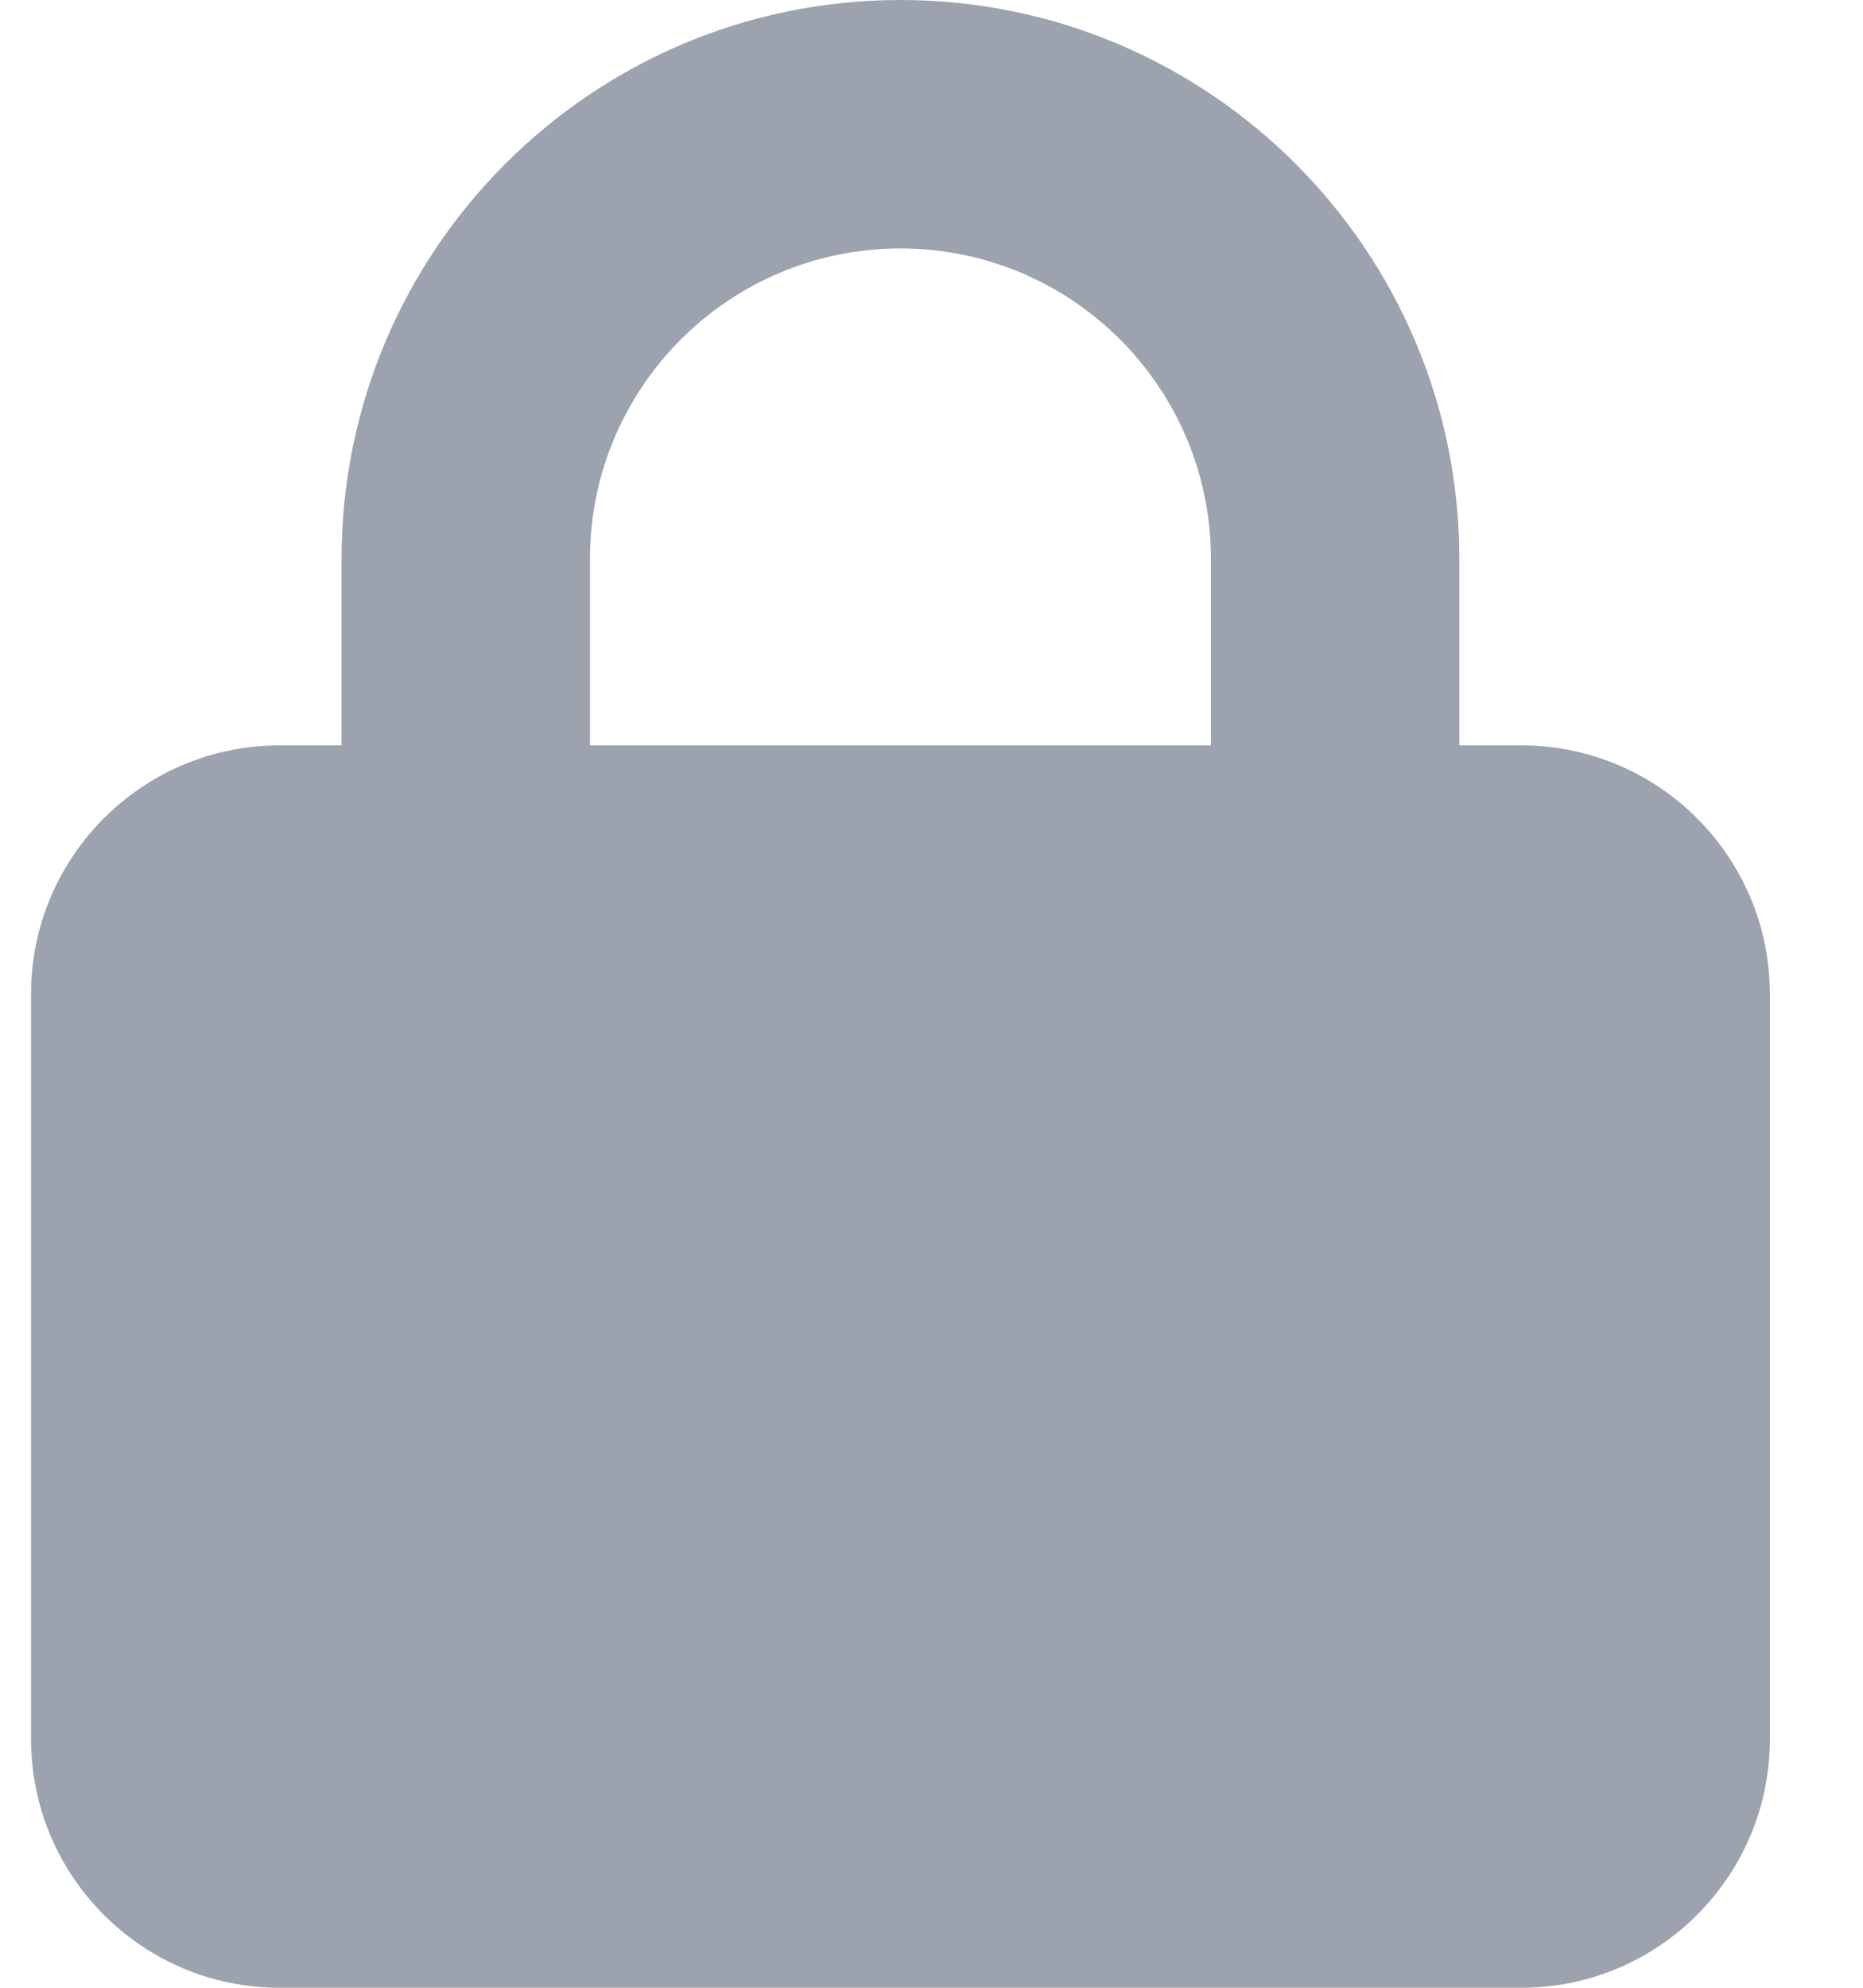 <svg width="15" height="16" viewBox="0 0 15 16" fill="none" xmlns="http://www.w3.org/2000/svg">
<path d="M4.75 4.5V6H9.75V4.5C9.75 3.119 8.631 2 7.25 2C5.869 2 4.75 3.119 4.75 4.5ZM2.75 6V4.5C2.75 2.016 4.766 0 7.25 0C9.734 0 11.75 2.016 11.75 4.5V6H12.25C13.353 6 14.25 6.897 14.25 8V14C14.25 15.103 13.353 16 12.25 16H2.25C1.147 16 0.25 15.103 0.25 14V8C0.25 6.897 1.147 6 2.25 6H2.75Z" fill="#9CA3AF"/>
</svg>
